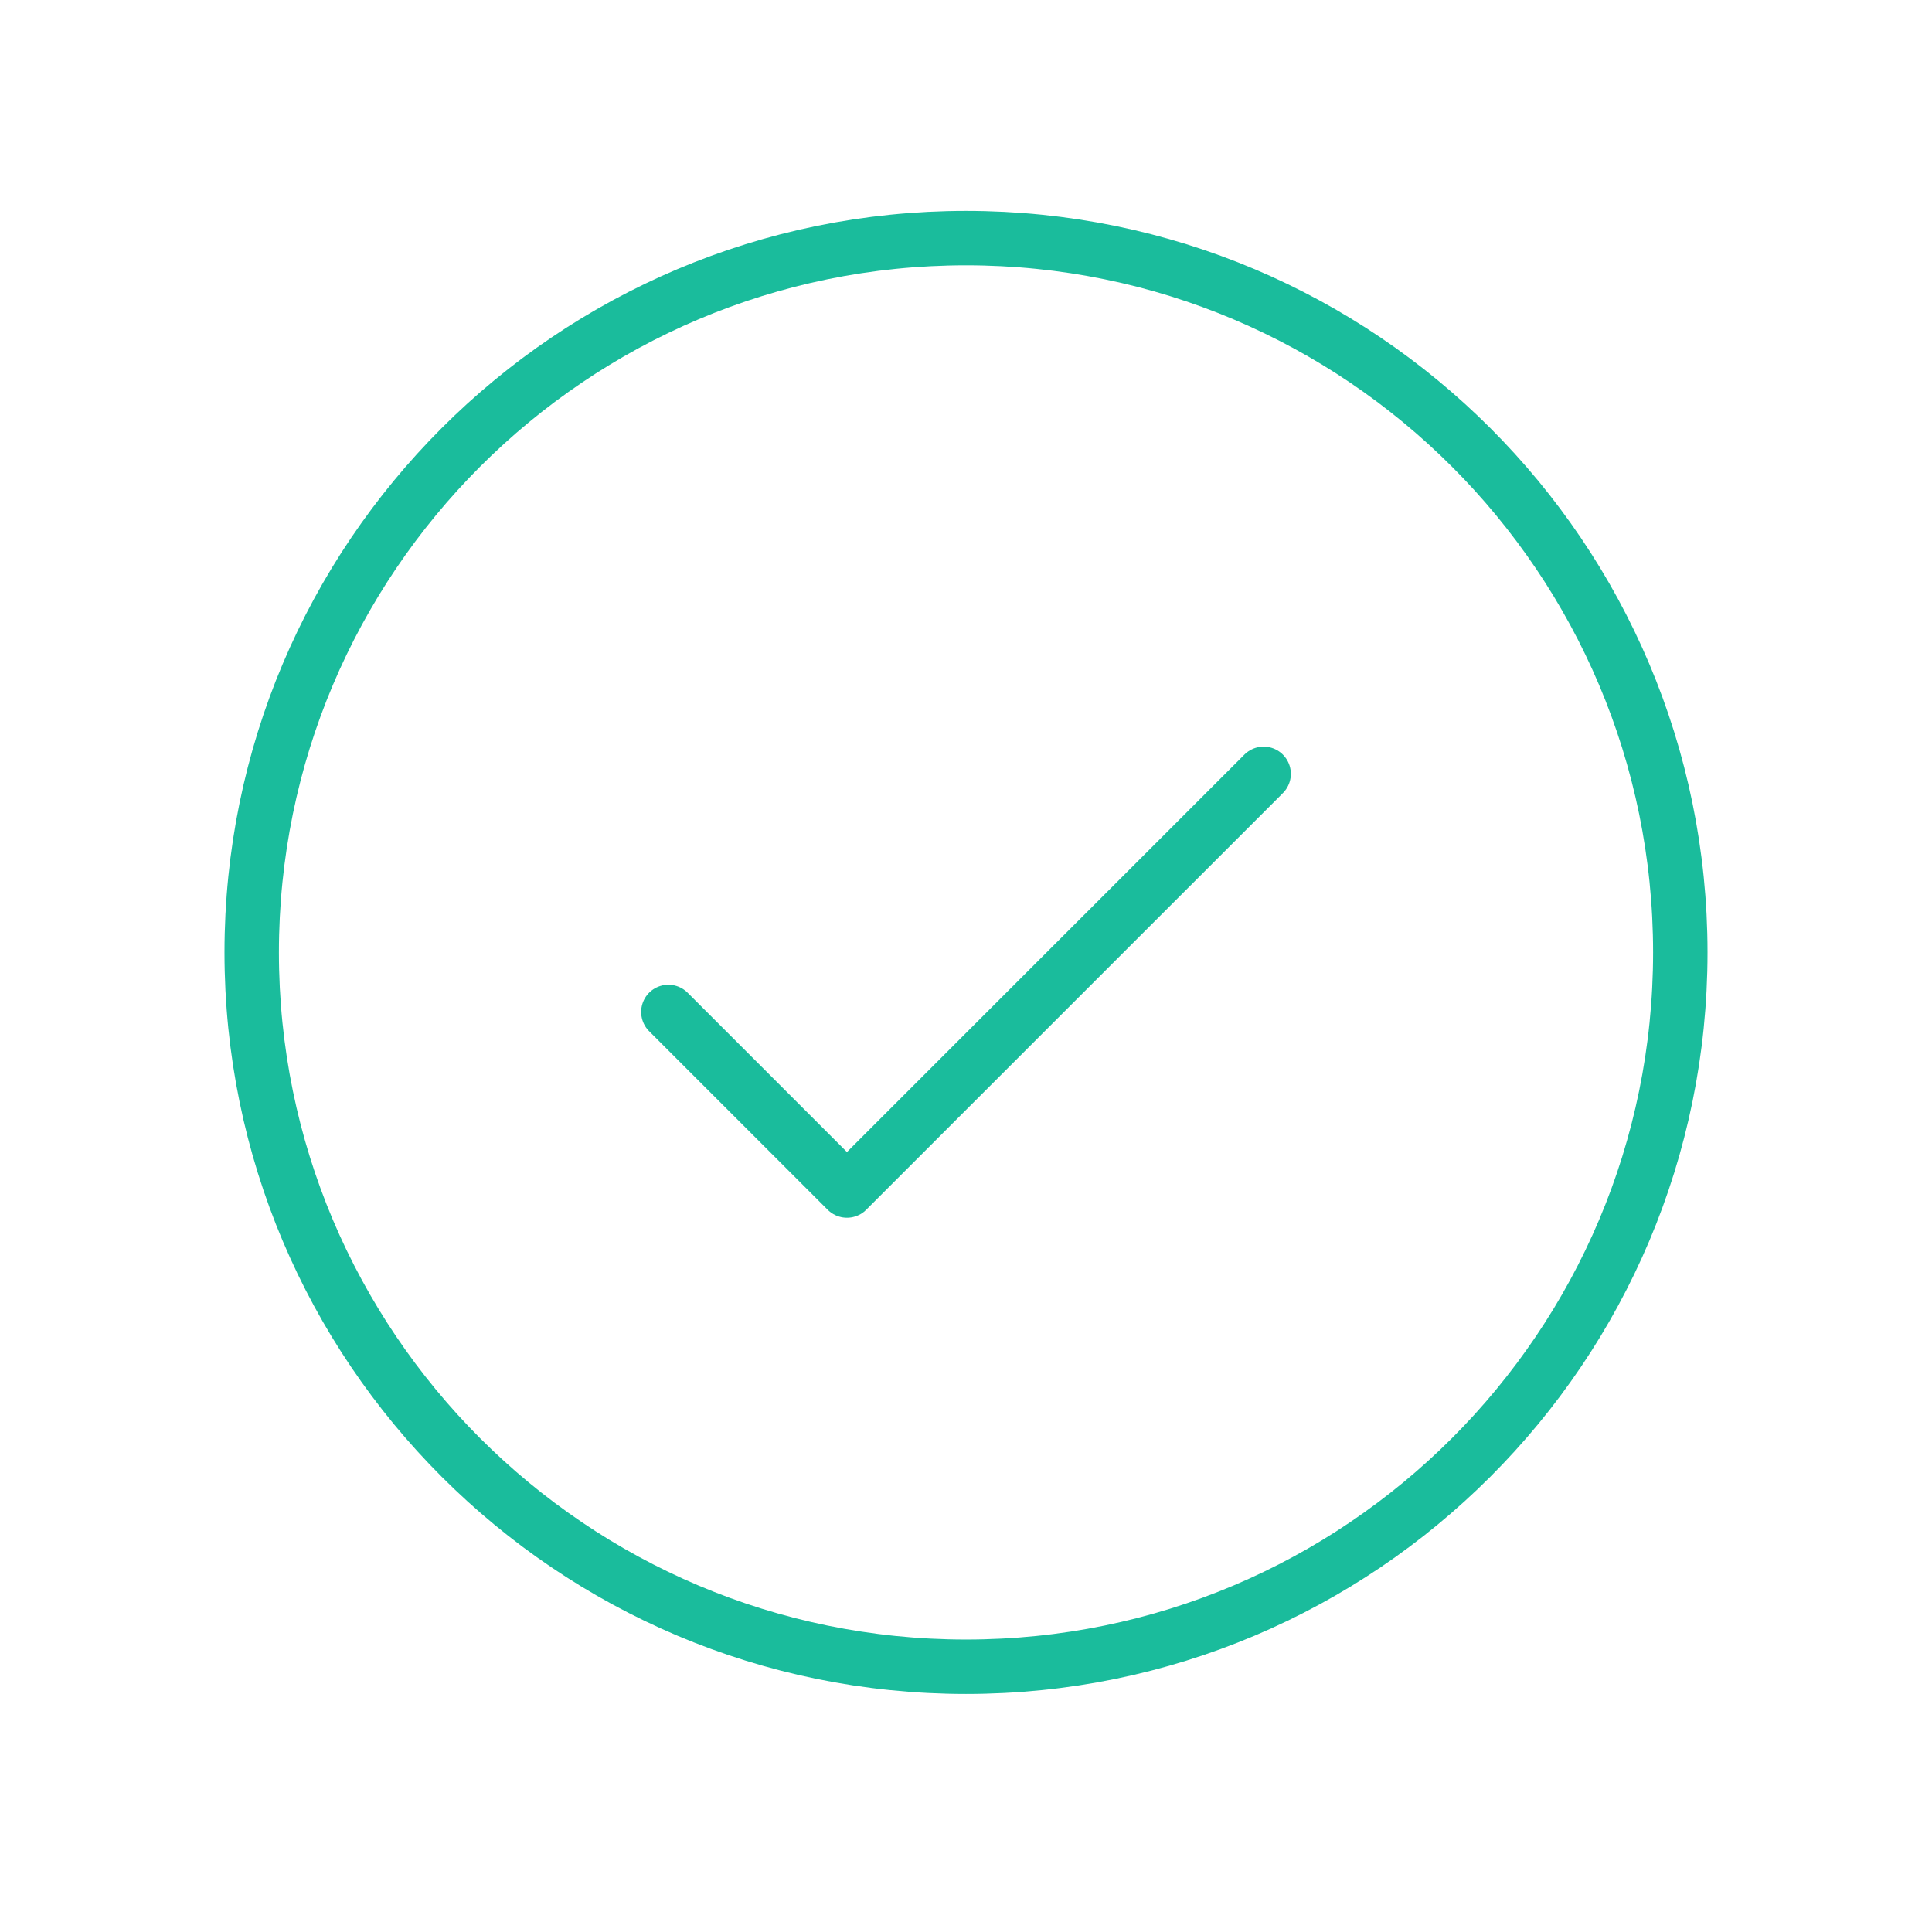 <svg width="71" height="70" viewBox="0 0 71 70" fill="none" xmlns="http://www.w3.org/2000/svg">
<g clip-path="url(#clip0_253_2353)">
<path d="M24.562 37.188L31.125 43.75L46.438 28.438" stroke="#1ABC9C" stroke-width="2" stroke-linecap="round" stroke-linejoin="round"/>
<path d="M35.5 61.25C49.998 61.25 61.75 49.498 61.75 35C61.75 20.503 49.998 8.75 35.5 8.75C21.003 8.75 9.25 20.503 9.25 35C9.25 49.498 21.003 61.25 35.5 61.25Z" stroke="#1ABC9C" stroke-width="2" stroke-linecap="round" stroke-linejoin="round"/>
</g>
<defs>
<clipPath id="clip0_253_2353">
<rect width="70" height="70" fill="white" transform="translate(0.5)"/>
</clipPath>
</defs>
</svg>

